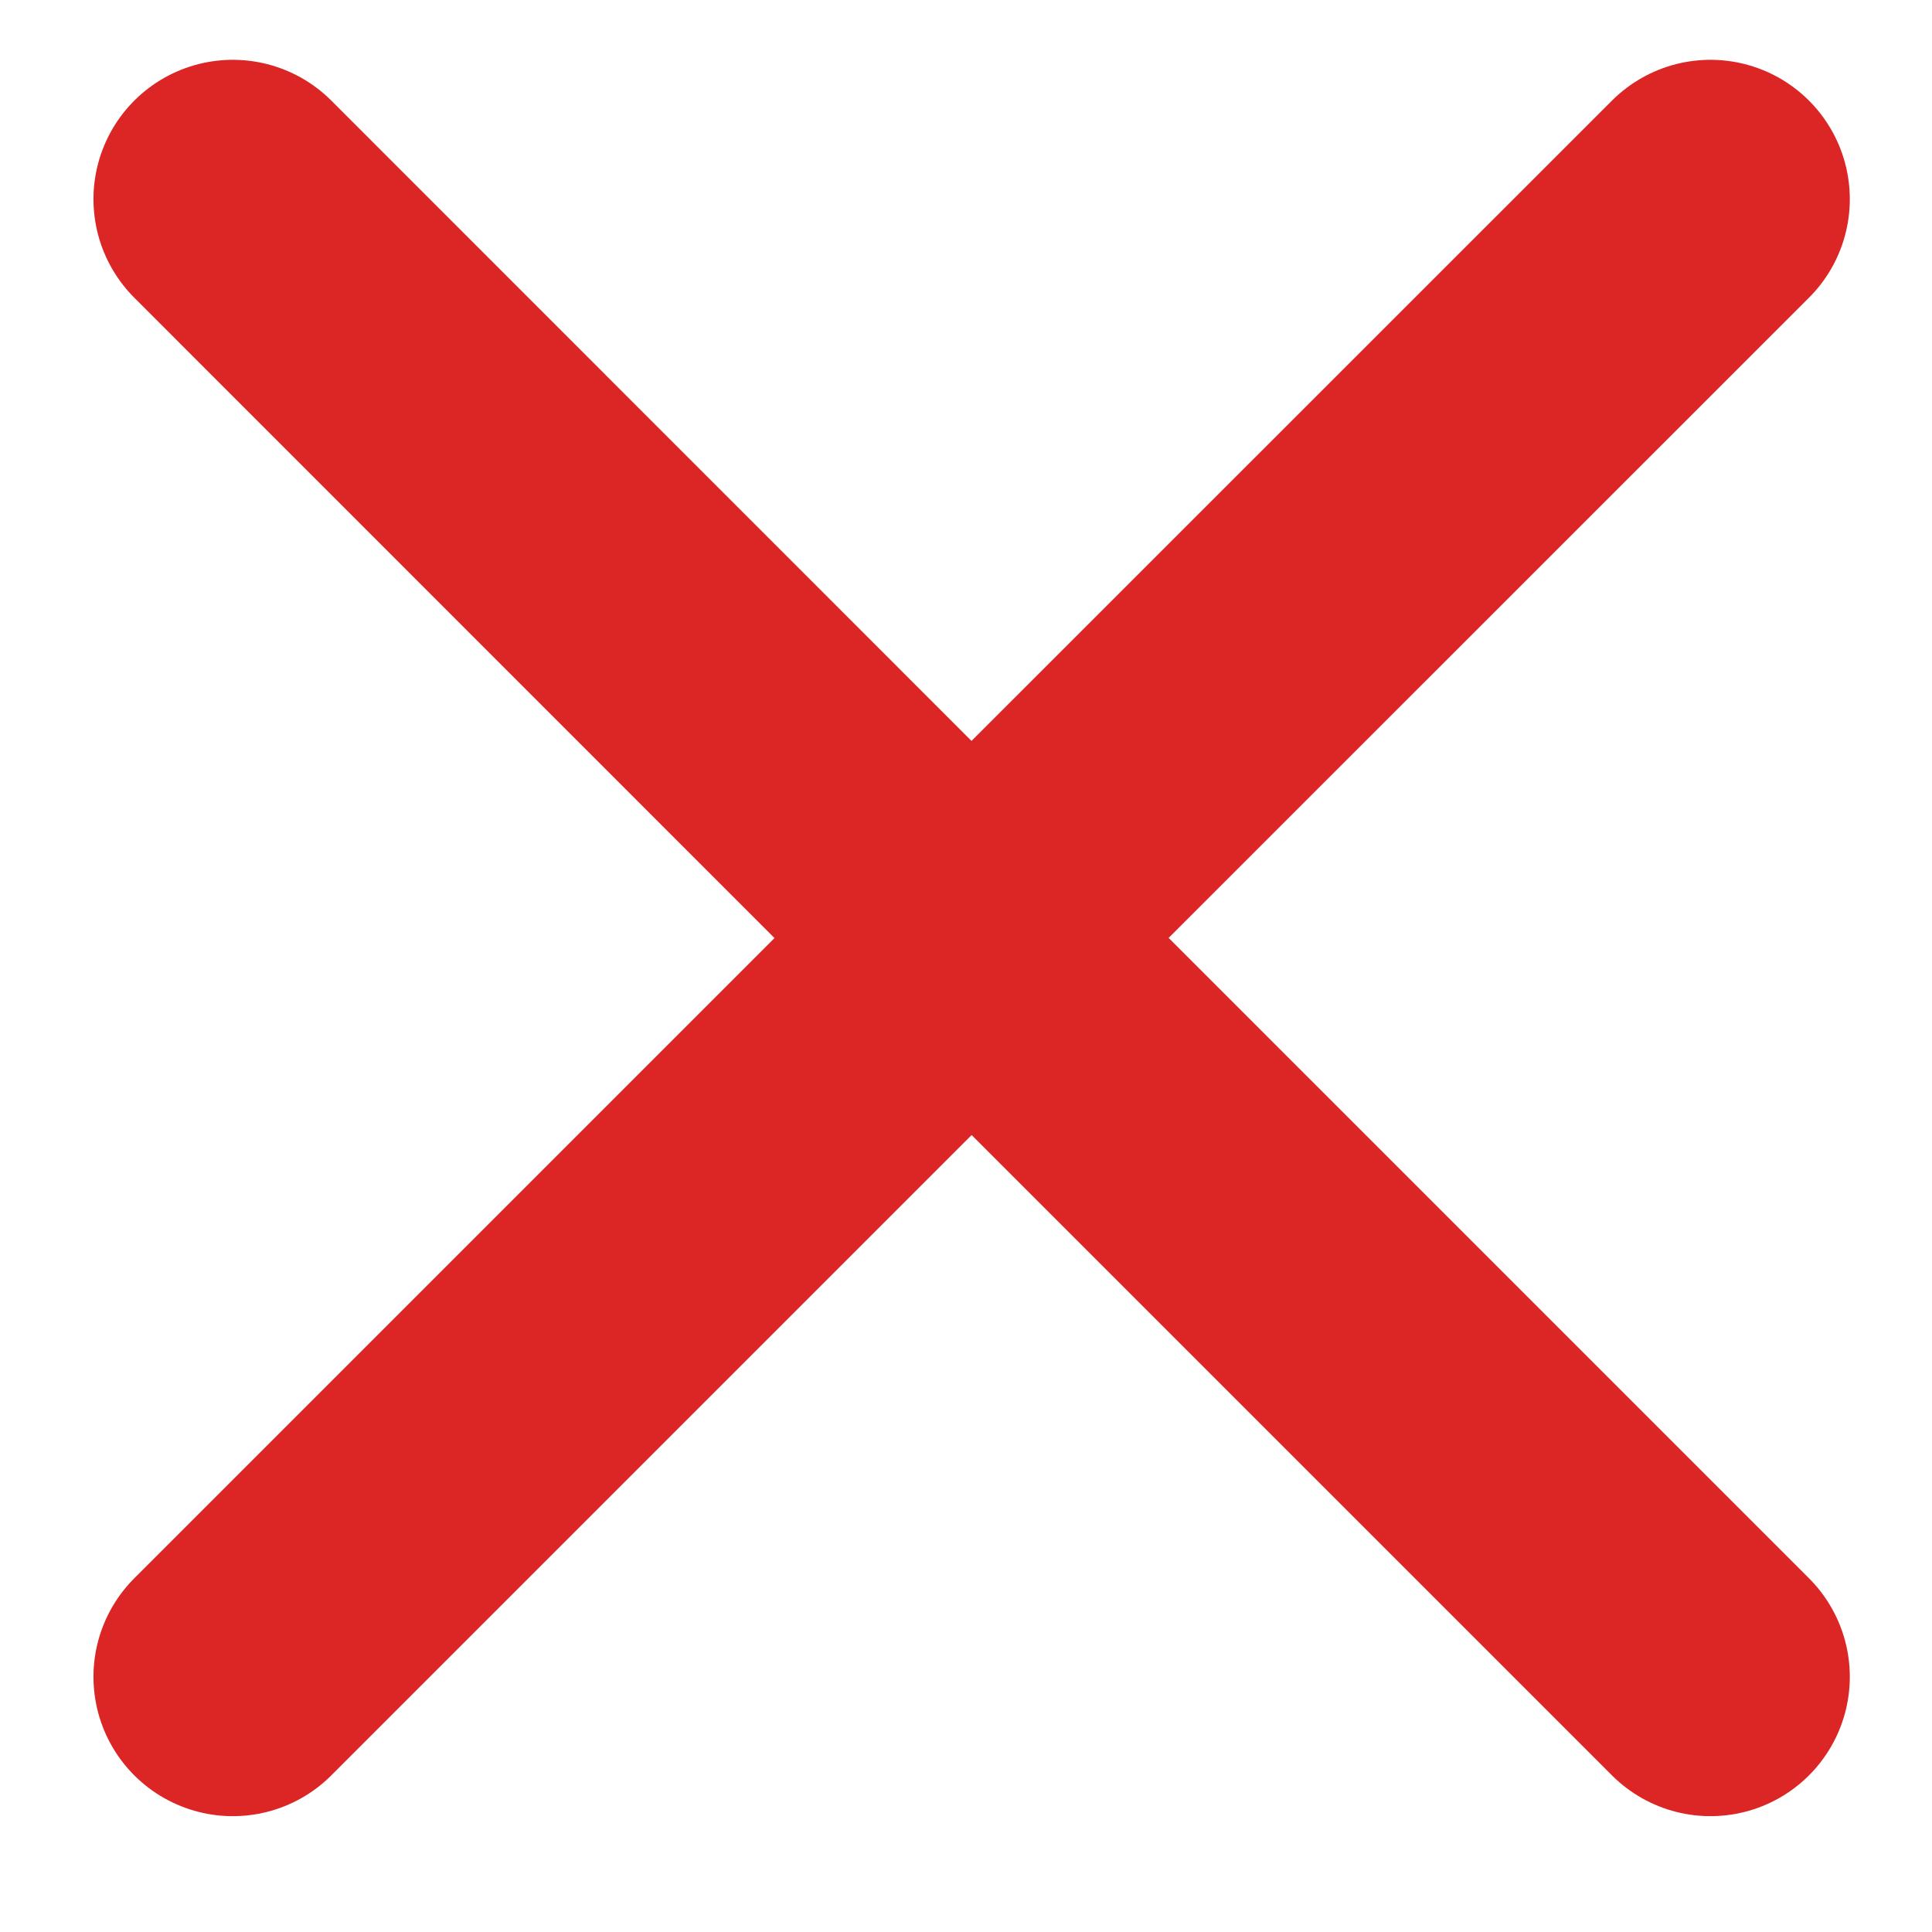 <svg width="12" height="12" viewBox="0 0 12 12" fill="none" xmlns="http://www.w3.org/2000/svg">
<path d="M1.446 10.415L6.035 5.826L10.624 10.415M10.624 1.237L6.034 5.826L1.446 1.237" stroke="#DC2626" stroke-width="1.731" stroke-linecap="round" stroke-linejoin="round"/>
</svg>
